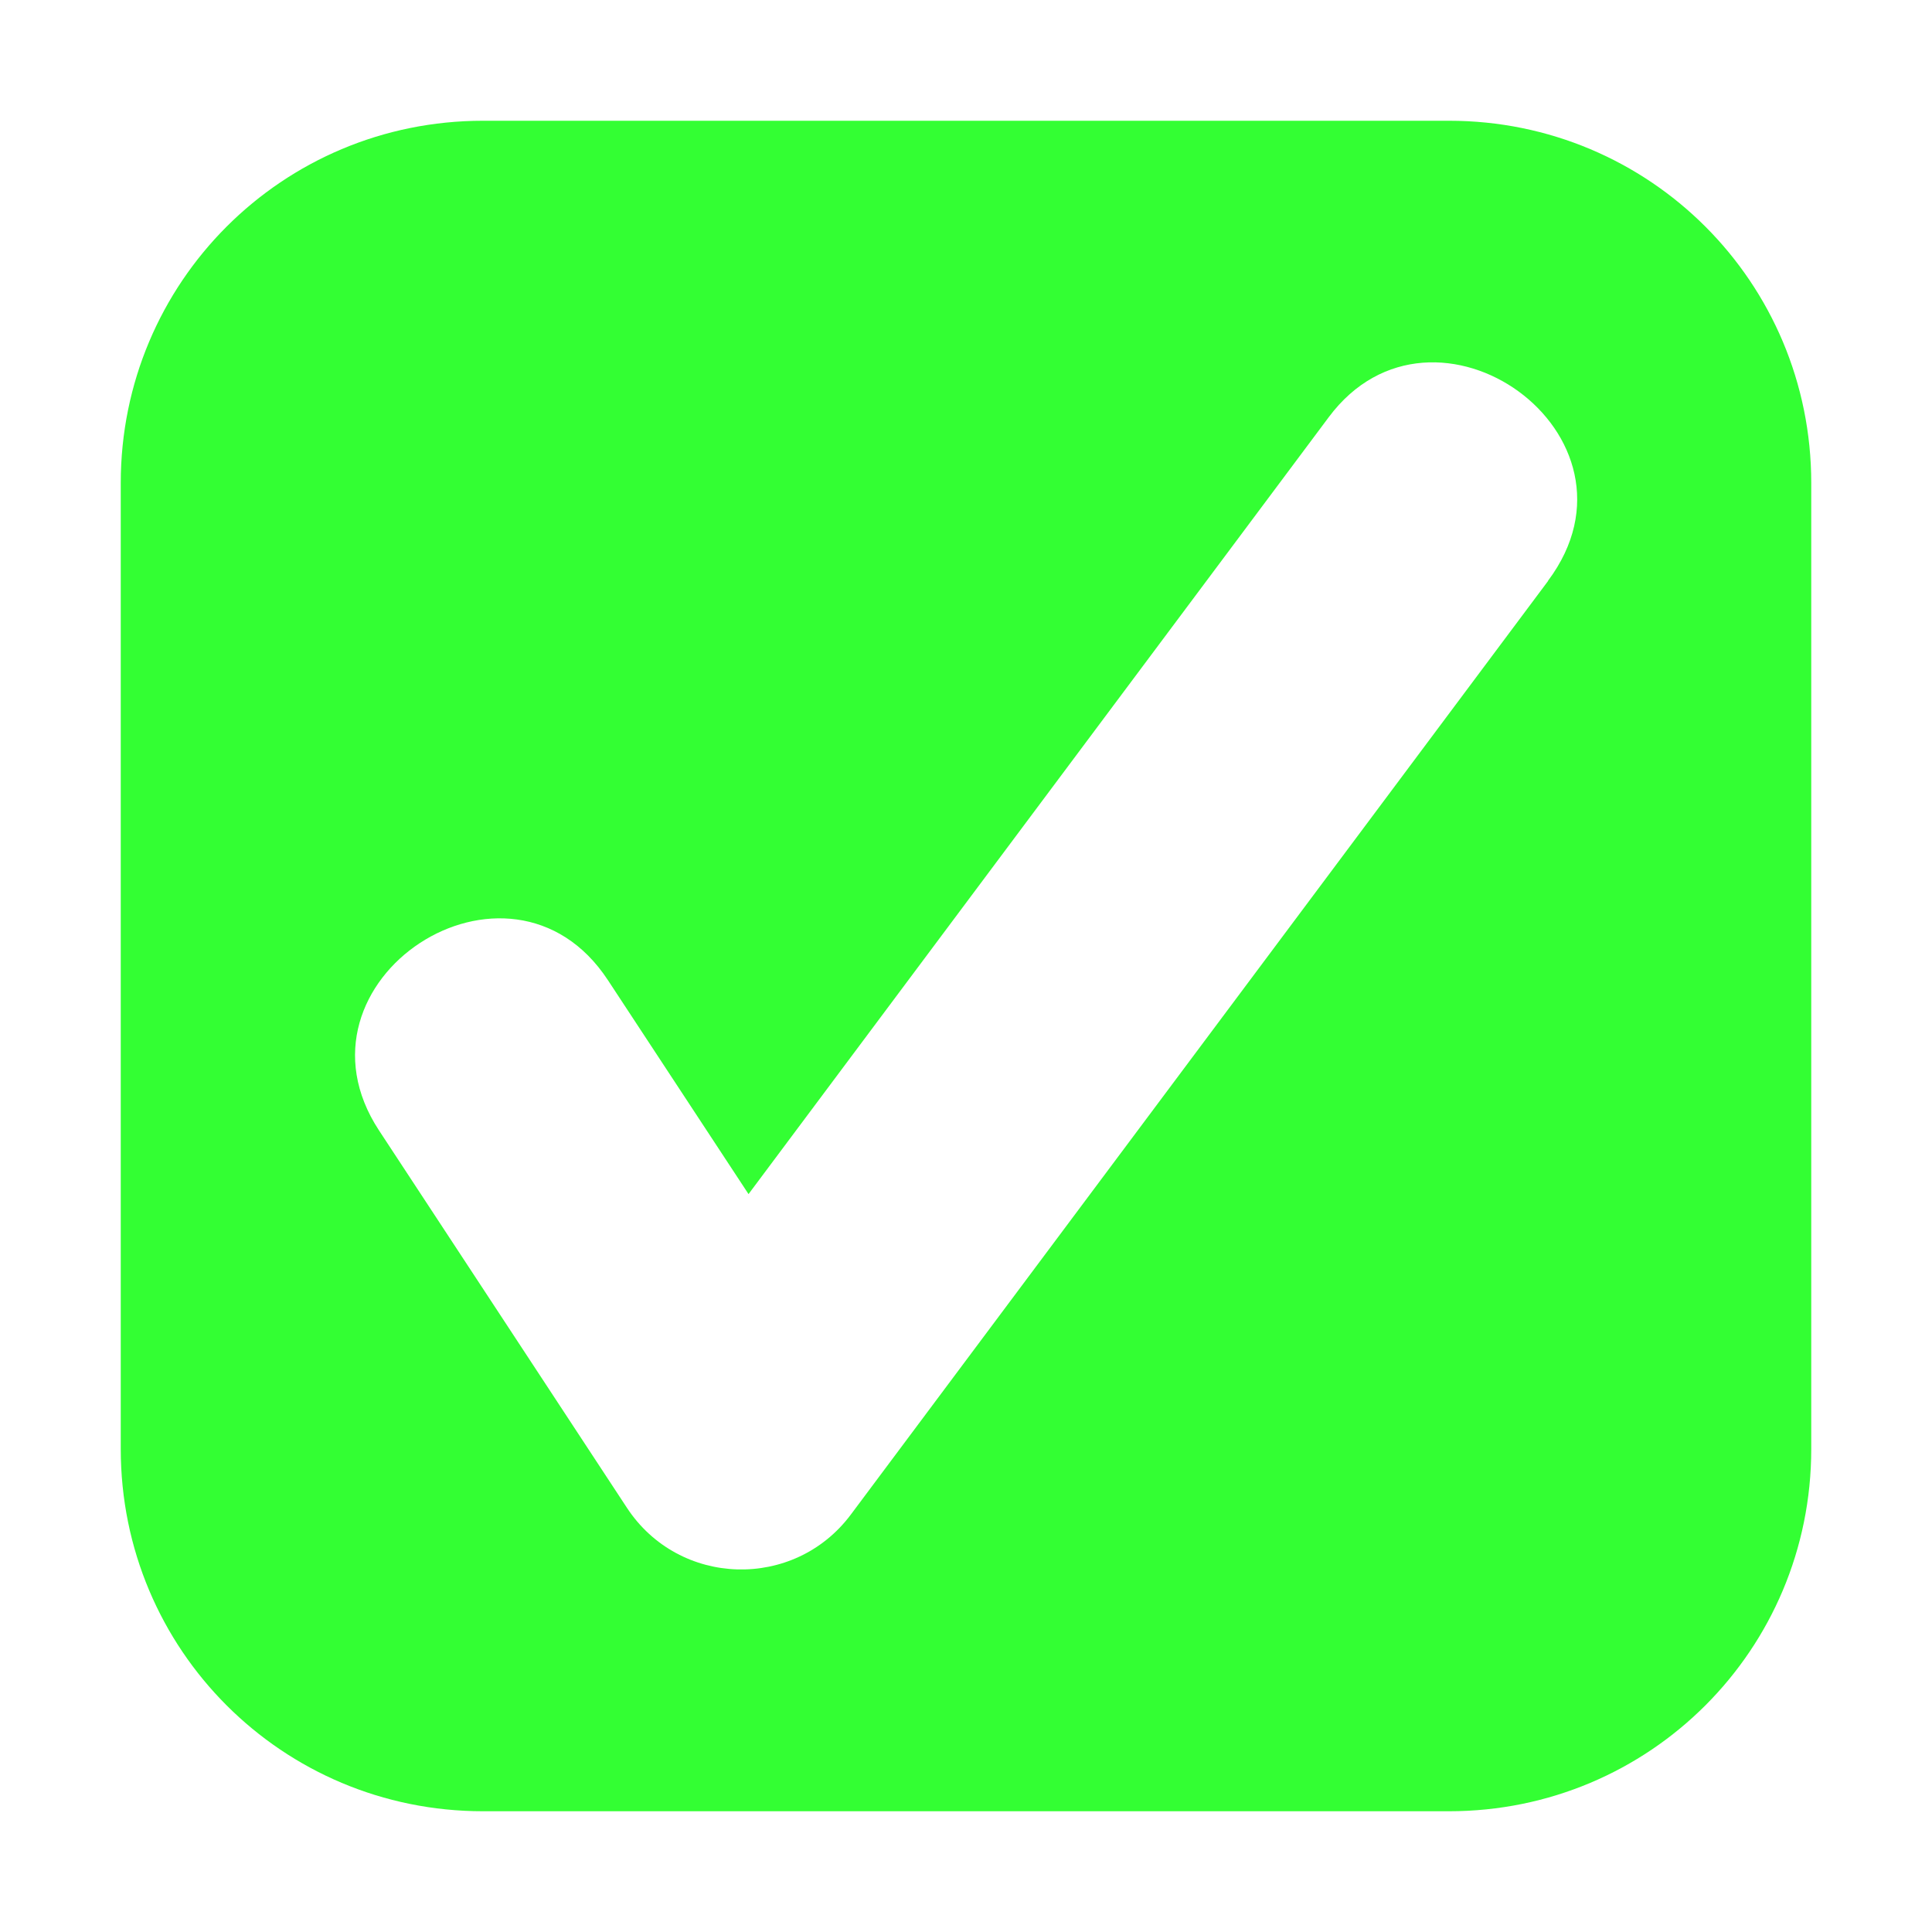 <svg xmlns="http://www.w3.org/2000/svg" width="16" height="16"><path fill="#0f0" fill-opacity=".8" d="m4 1c-1.662 0-3 1.338-3 3v8c0 1.662 1.338 3 3 3h8c1.662 0 3-1.338 3-3v-8c0-1.662-1.338-3-3-3zm8.82 3.812-5.773 7.73c-.47.63-1.423.602-1.855-.055l-2.053-3.125c-.814-1.24 1.083-2.484 1.896-1.244l1.164 1.771 4.805-6.434c.871-1.169 2.717.149 1.816 1.355z"/></svg>